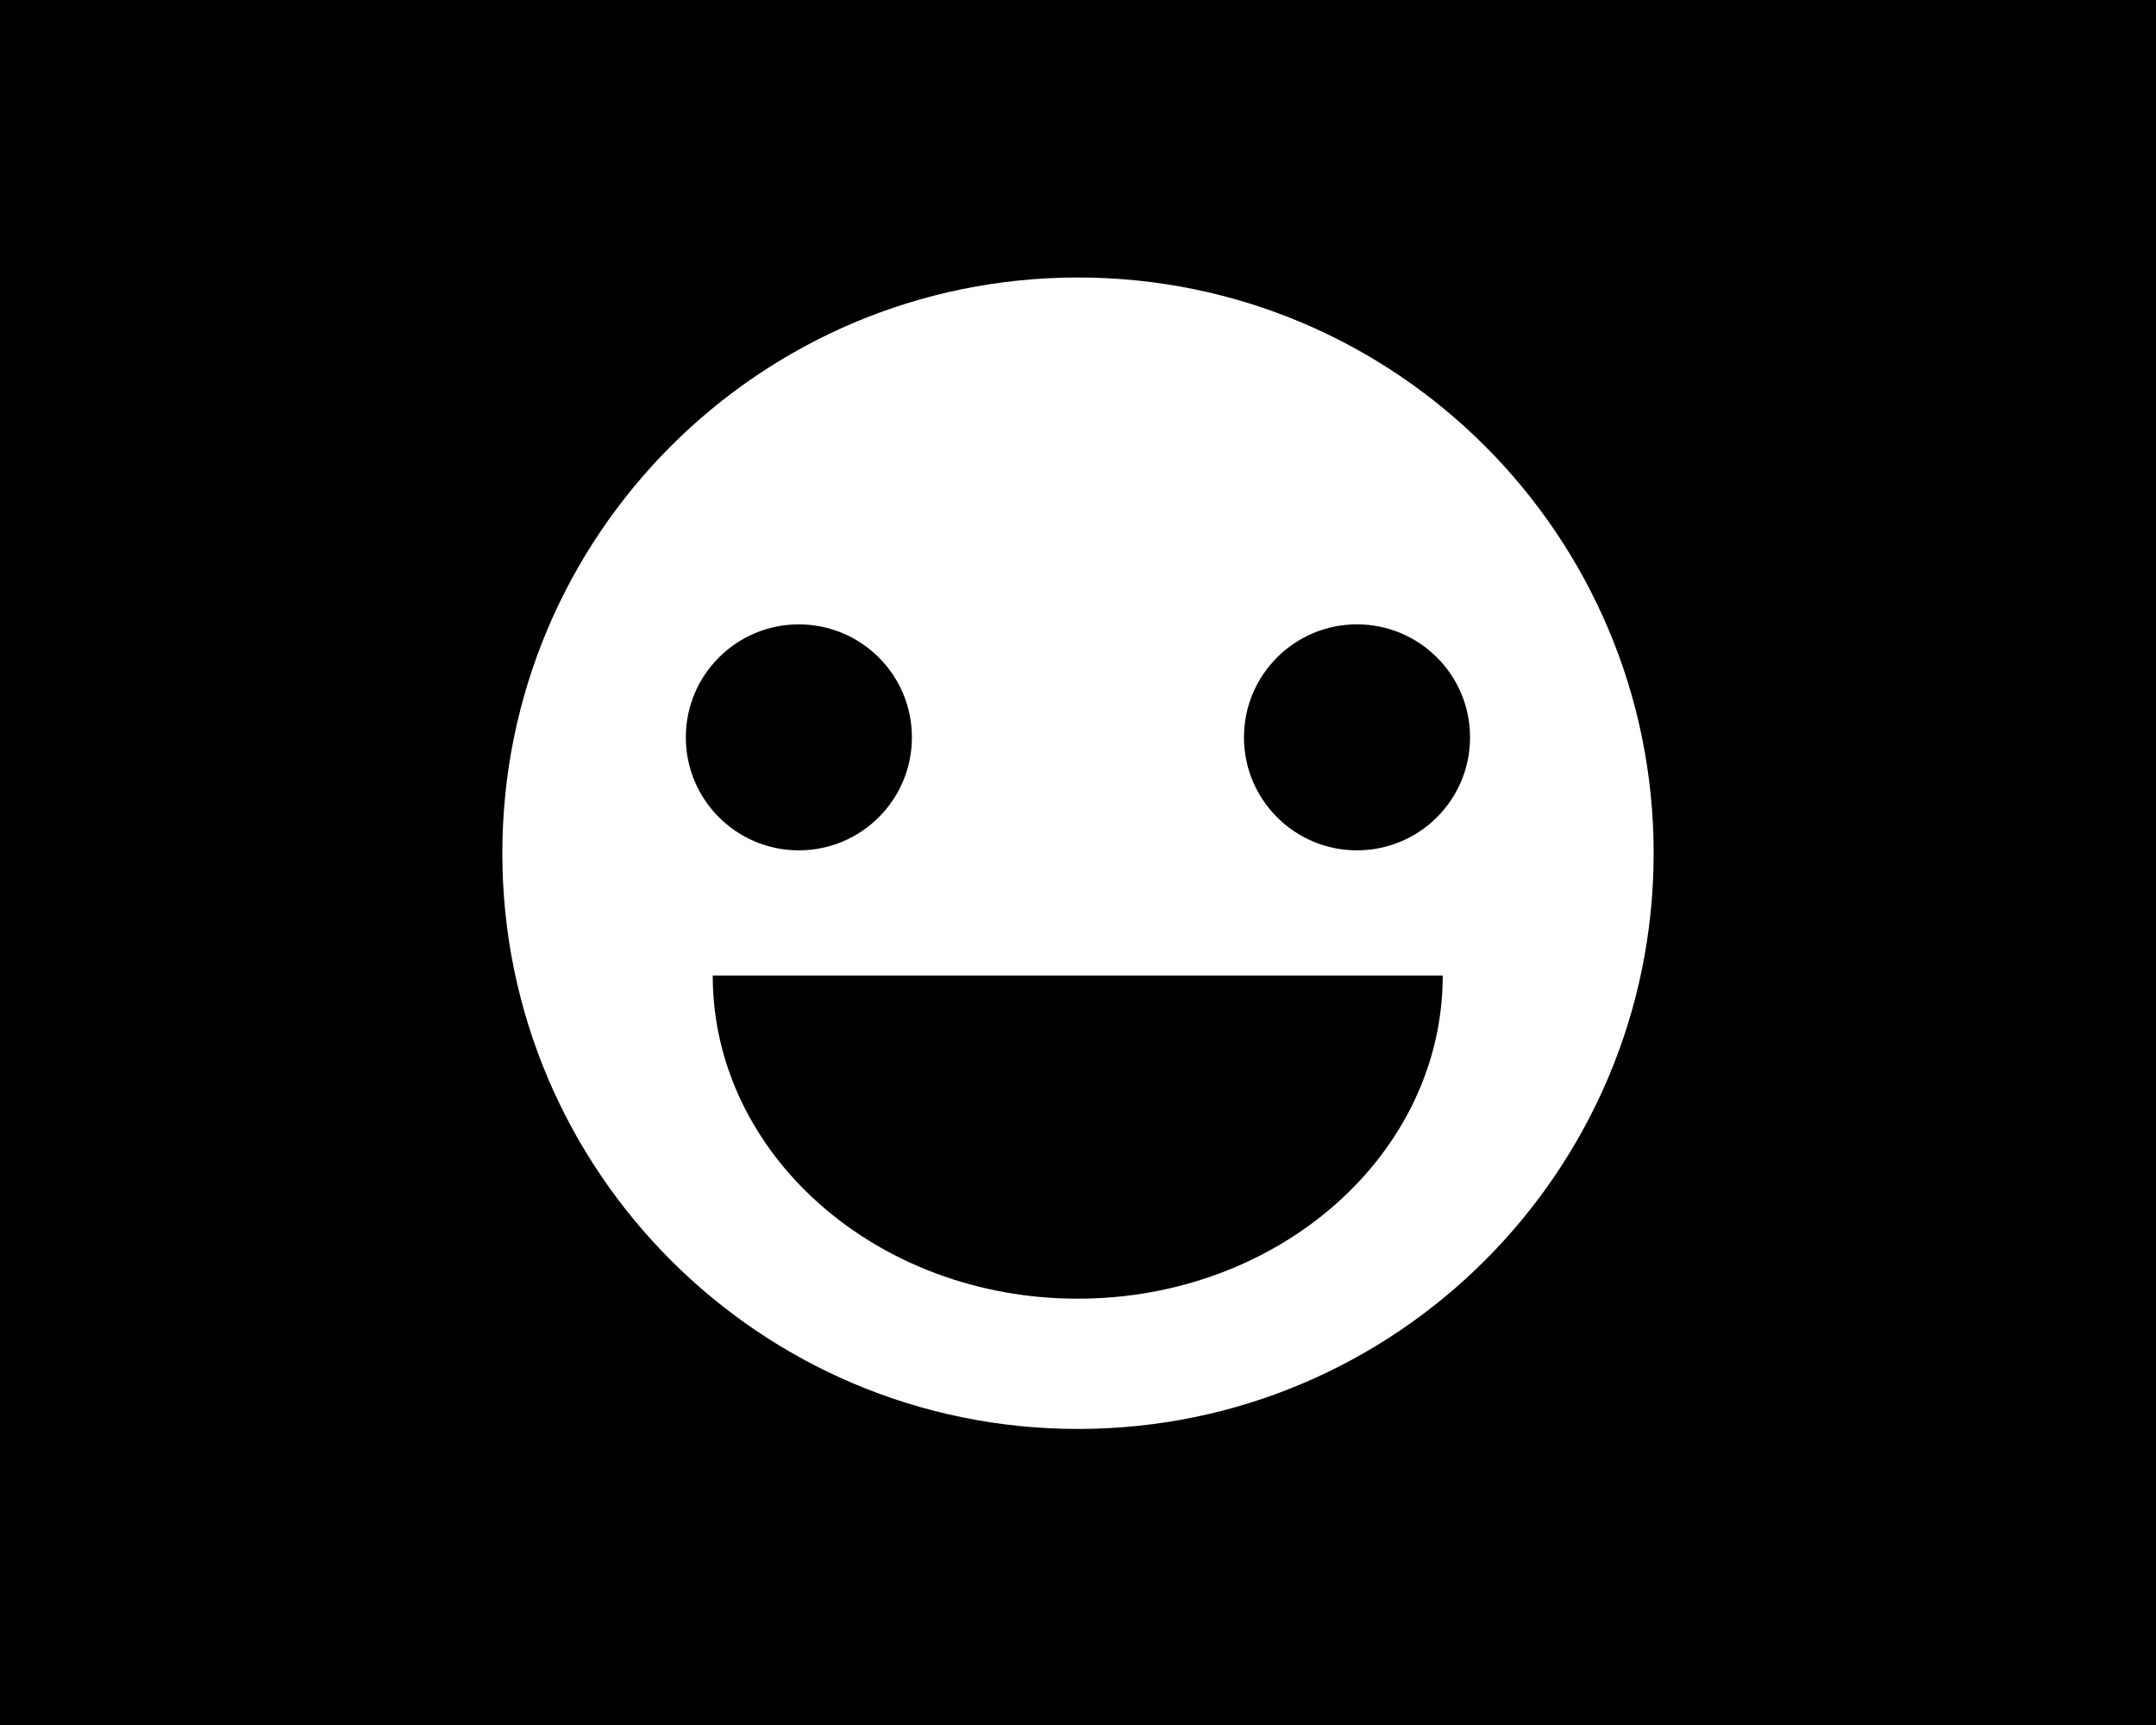 <?xml version="1.0" encoding="utf-8"?>
<!-- Generator: Adobe Illustrator 15.1.0, SVG Export Plug-In . SVG Version: 6.00 Build 0)  -->
<!DOCTYPE svg PUBLIC "-//W3C//DTD SVG 1.1//EN" "http://www.w3.org/Graphics/SVG/1.1/DTD/svg11.dtd">
<svg version="1.1" id="Layer_1" xmlns="http://www.w3.org/2000/svg" xmlns:xlink="http://www.w3.org/1999/xlink" x="0px" y="0px"
	 width="100px" height="80px" viewBox="0 0 100 80" enable-background="new 0 0 100 80" xml:space="preserve">
<g>
	<rect width="100" height="80"/>
	<path fill="#FFFFFF" d="M50,12.869c-14.753,0-26.701,11.956-26.701,26.702C23.299,54.314,35.247,66.27,50,66.27
		c14.746,0,26.7-11.956,26.7-26.699C76.7,24.824,64.746,12.869,50,12.869z M37.05,28.956c2.896,0,5.246,2.343,5.246,5.24
		c0,2.899-2.35,5.24-5.246,5.24c-2.89,0-5.24-2.341-5.24-5.24C31.81,31.299,34.16,28.956,37.05,28.956z M49.987,60.229
		c-9.352,0-16.929-6.709-16.929-14.984h33.859C66.918,53.522,59.333,60.229,49.987,60.229z M62.937,39.436
		c-2.89,0-5.239-2.342-5.239-5.241c0-2.896,2.35-5.24,5.239-5.24c2.897,0,5.247,2.343,5.247,5.24
		C68.185,37.095,65.834,39.436,62.937,39.436z"/>
</g>
</svg>
